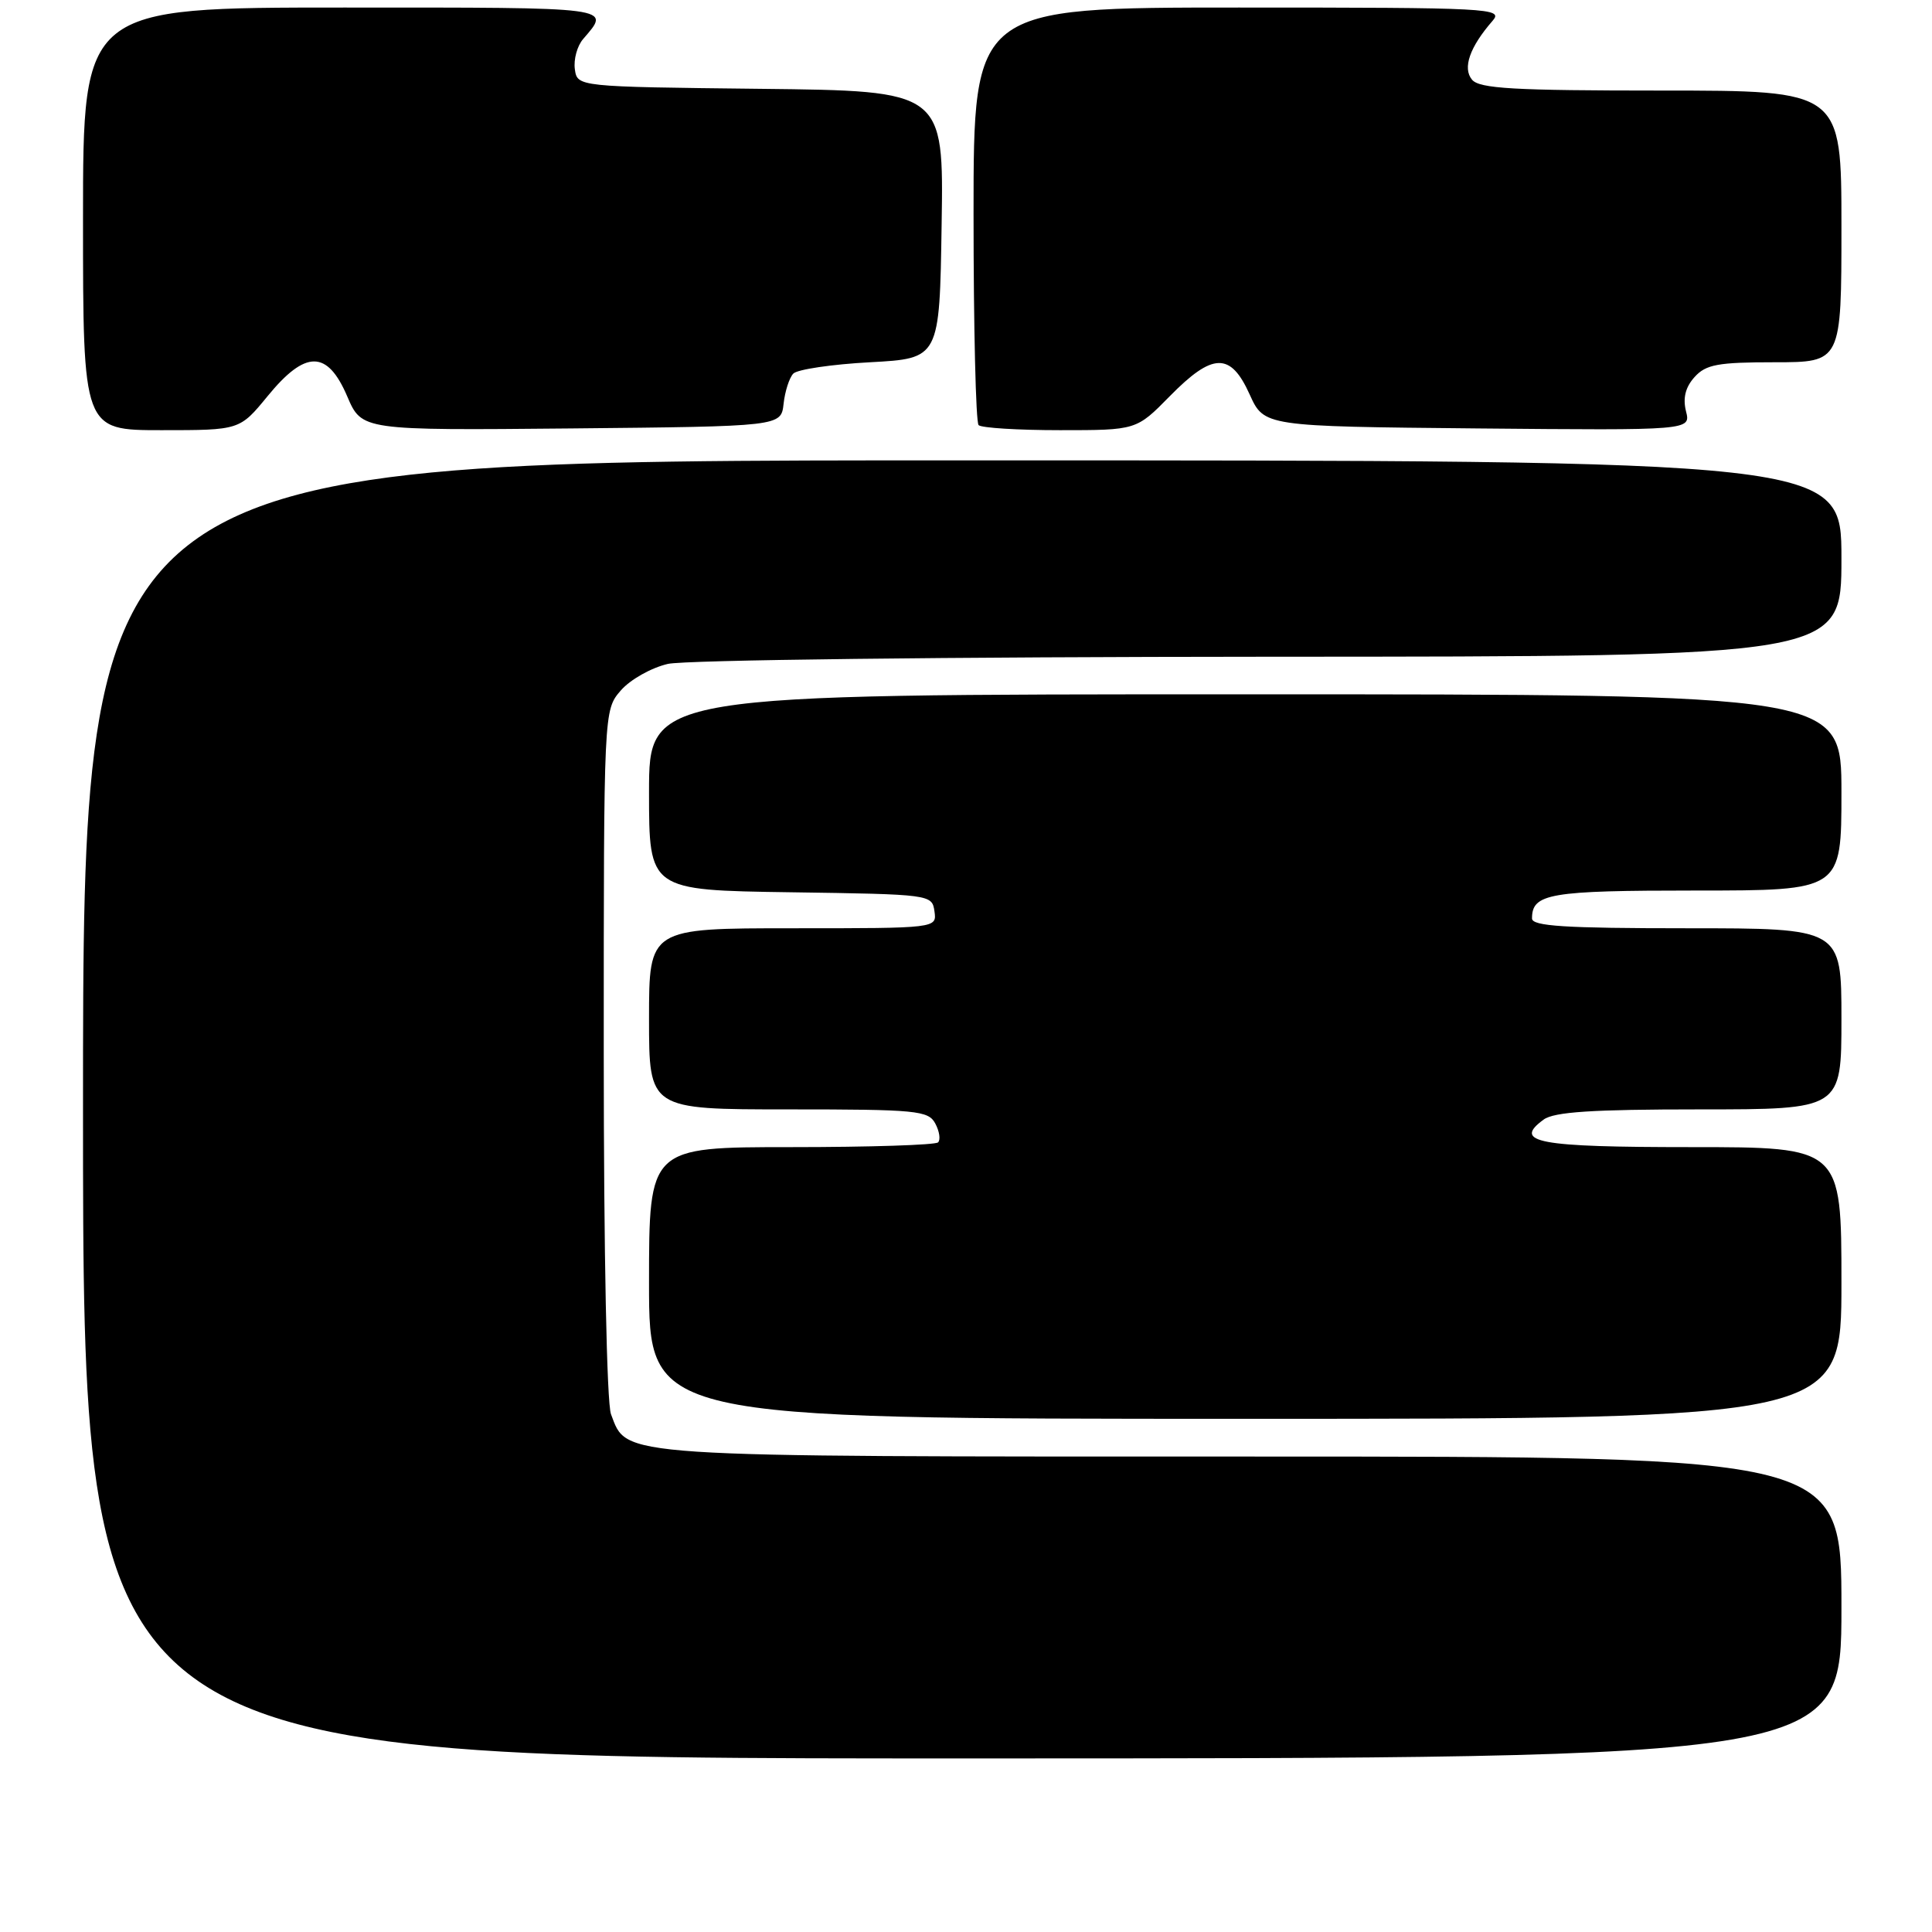 <?xml version="1.0" encoding="UTF-8" standalone="no"?>
<!DOCTYPE svg PUBLIC "-//W3C//DTD SVG 1.1//EN" "http://www.w3.org/Graphics/SVG/1.1/DTD/svg11.dtd" >
<svg xmlns="http://www.w3.org/2000/svg" xmlns:xlink="http://www.w3.org/1999/xlink" version="1.1" viewBox="0 0 256 256">
 <g >
 <path fill="currentColor"
d=" M 244.00 213.00 C 244.00 193.00 244.00 193.00 165.95 193.00 C 80.83 193.00 83.15 193.15 80.96 187.39 C 80.40 185.92 80.00 165.97 80.00 139.49 C 80.00 94.11 80.00 94.11 82.25 91.50 C 83.49 90.06 86.29 88.48 88.50 87.97 C 90.75 87.45 125.57 87.04 168.25 87.02 C 244.00 87.00 244.00 87.00 244.00 74.00 C 244.00 61.00 244.00 61.00 127.50 61.00 C 11.00 61.00 11.00 61.00 11.00 147.00 C 11.00 233.00 11.00 233.00 127.50 233.00 C 244.00 233.00 244.00 233.00 244.00 213.00 Z  M 244.00 170.00 C 244.00 152.00 244.00 152.00 224.06 152.00 C 203.73 152.00 200.40 151.38 204.54 148.35 C 205.93 147.33 210.99 147.00 225.19 147.00 C 244.00 147.00 244.00 147.00 244.00 135.00 C 244.00 123.00 244.00 123.00 223.50 123.00 C 207.35 123.00 203.00 122.72 203.00 121.70 C 203.00 118.39 205.29 118.00 224.70 118.00 C 244.00 118.00 244.00 118.00 244.00 105.00 C 244.00 92.00 244.00 92.00 165.00 92.00 C 86.00 92.00 86.00 92.00 86.00 104.98 C 86.00 117.96 86.00 117.96 104.75 118.23 C 123.34 118.50 123.50 118.52 123.82 120.75 C 124.14 123.00 124.14 123.00 105.07 123.00 C 86.00 123.00 86.00 123.00 86.00 135.00 C 86.00 147.00 86.00 147.00 104.46 147.00 C 121.47 147.00 123.01 147.15 123.93 148.87 C 124.48 149.90 124.65 151.02 124.30 151.37 C 123.95 151.72 115.19 152.00 104.83 152.00 C 86.00 152.00 86.00 152.00 86.00 170.00 C 86.00 188.00 86.00 188.00 165.00 188.00 C 244.00 188.00 244.00 188.00 244.00 170.00 Z  M 35.45 52.50 C 40.48 46.35 43.37 46.36 46.01 52.52 C 47.94 57.03 47.94 57.03 75.72 56.77 C 103.50 56.50 103.50 56.50 103.83 53.50 C 104.01 51.85 104.59 50.05 105.12 49.50 C 105.66 48.95 110.23 48.27 115.30 48.00 C 124.50 47.50 124.50 47.50 124.77 29.77 C 125.05 12.04 125.05 12.04 100.77 11.77 C 76.50 11.50 76.50 11.50 76.17 9.17 C 75.99 7.88 76.48 6.08 77.27 5.17 C 80.93 0.89 81.80 1.00 45.56 1.00 C 11.00 1.00 11.00 1.00 11.00 29.00 C 11.00 57.00 11.00 57.00 21.38 57.00 C 31.76 57.00 31.76 57.00 35.45 52.50 Z  M 155.00 52.50 C 160.69 46.71 163.05 46.65 165.58 52.25 C 167.50 56.50 167.50 56.50 195.77 56.77 C 224.05 57.03 224.05 57.03 223.40 54.48 C 222.97 52.73 223.33 51.30 224.54 49.96 C 226.04 48.29 227.64 48.00 235.15 48.00 C 244.00 48.00 244.00 48.00 244.00 30.00 C 244.00 12.00 244.00 12.00 220.12 12.00 C 200.59 12.00 196.03 11.74 195.05 10.56 C 193.77 9.02 194.74 6.24 197.78 2.75 C 199.23 1.09 197.55 1.00 164.15 1.00 C 129.00 1.00 129.00 1.00 129.00 28.33 C 129.00 43.37 129.30 55.97 129.67 56.33 C 130.03 56.70 134.89 57.00 140.46 57.00 C 150.58 57.00 150.58 57.00 155.00 52.50 Z "/>
</g>
</svg>